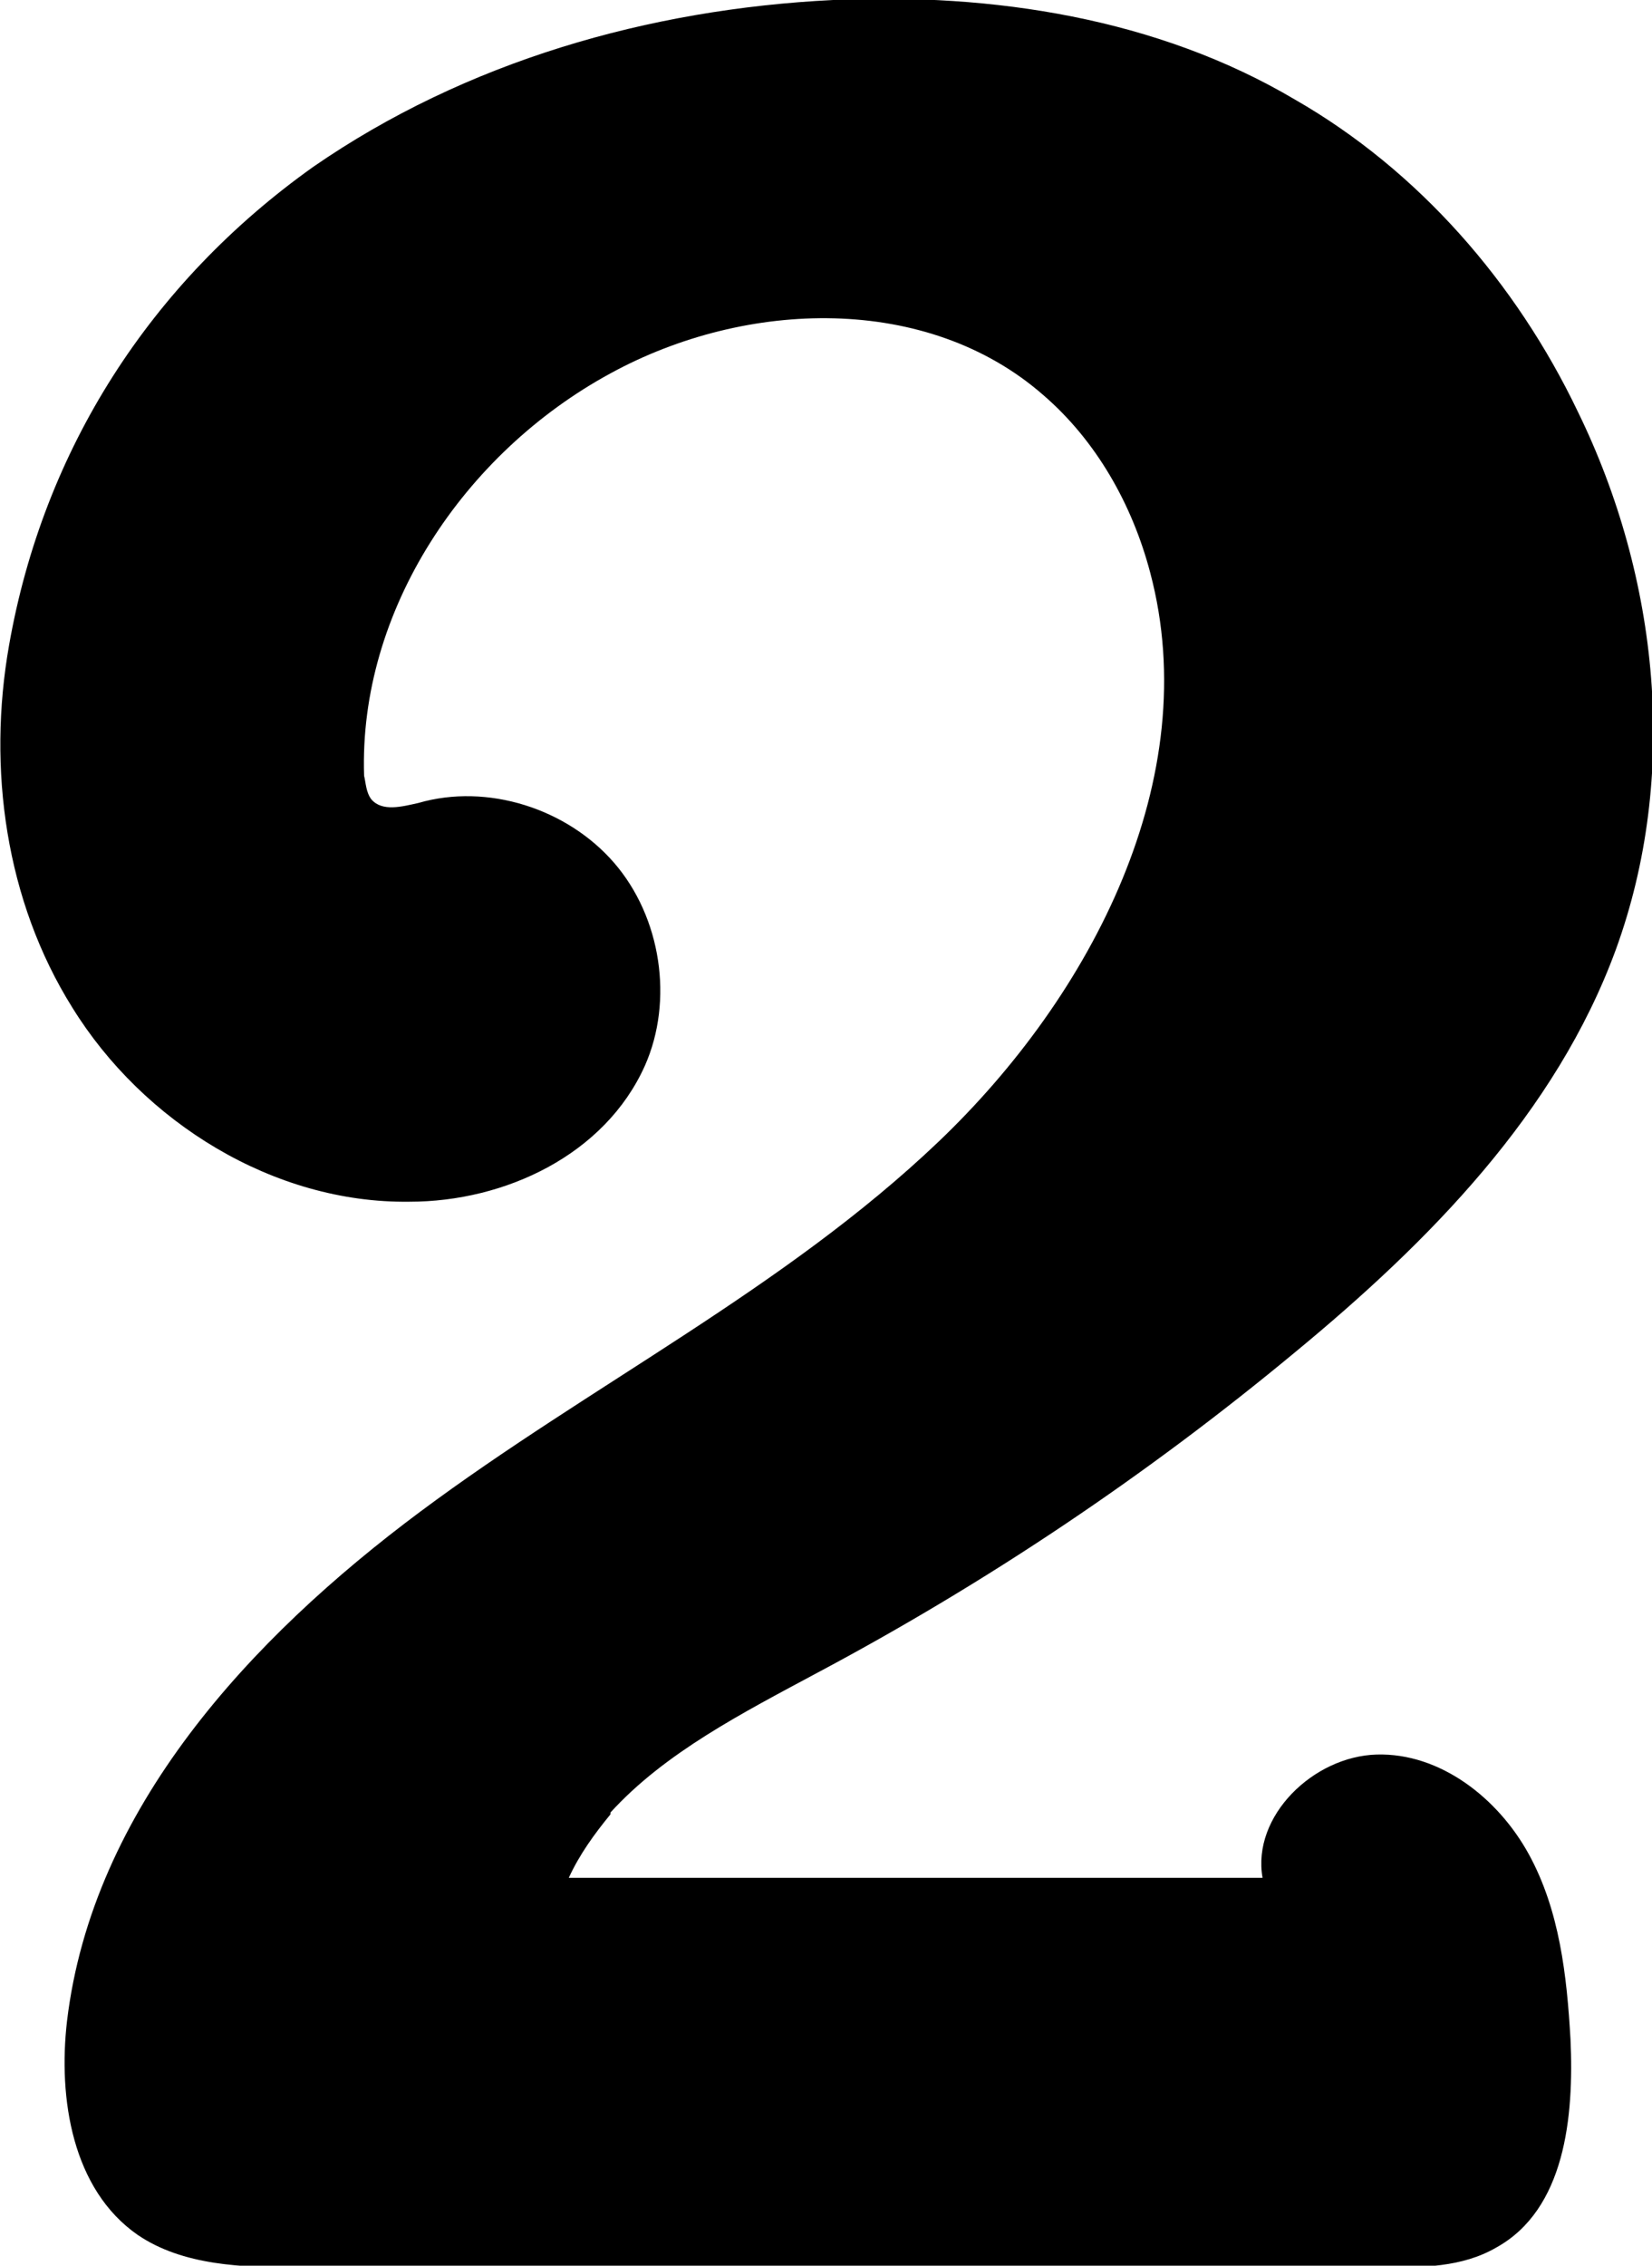 <?xml version="1.0" encoding="UTF-8"?>
<svg id="Layer_2" data-name="Layer 2" xmlns="http://www.w3.org/2000/svg" viewBox="0 0 9.12 12.5">
  <defs>
    <style>
      .cls-1 {
        fill: #000;
        stroke-width: 0px;
      }
    </style>
  </defs>
  <g id="Layer_1-2" data-name="Layer 1">
    <path class="cls-1" d="M3.37,10c.3-.33.73-.55,1.14-.77.94-.5,1.82-1.09,2.64-1.77.74-.61,1.44-1.32,1.77-2.22.35-.96.24-2.05-.21-2.97-.34-.71-.88-1.33-1.56-1.72C6.39.1,5.48-.04,4.6,0c-1.02.05-2.03.34-2.87.92C.83,1.56.24,2.48.05,3.56c-.12.68-.02,1.41.35,2,.39.63,1.11,1.08,1.86,1.07.53,0,1.08-.26,1.3-.75.16-.36.09-.82-.17-1.12s-.7-.44-1.08-.33c-.09.02-.2.05-.26-.02-.03-.04-.03-.09-.04-.13-.03-.91.55-1.78,1.36-2.22.75-.41,1.75-.44,2.39.12.29.25.49.6.59.98.3,1.13-.32,2.33-1.17,3.14s-1.92,1.34-2.86,2.04-1.81,1.64-1.95,2.81c-.05.43.03.93.39,1.18.25.17.58.18.89.18,1.99,0,3.99,0,5.98,0,.22,0,.44,0,.63-.11.38-.21.43-.72.41-1.15-.02-.35-.06-.71-.23-1.02s-.49-.56-.84-.55-.69.34-.63.68c-1.28,0-2.56,0-3.83,0,.06-.13.14-.24.23-.35Z"/>
  </g>
</svg>